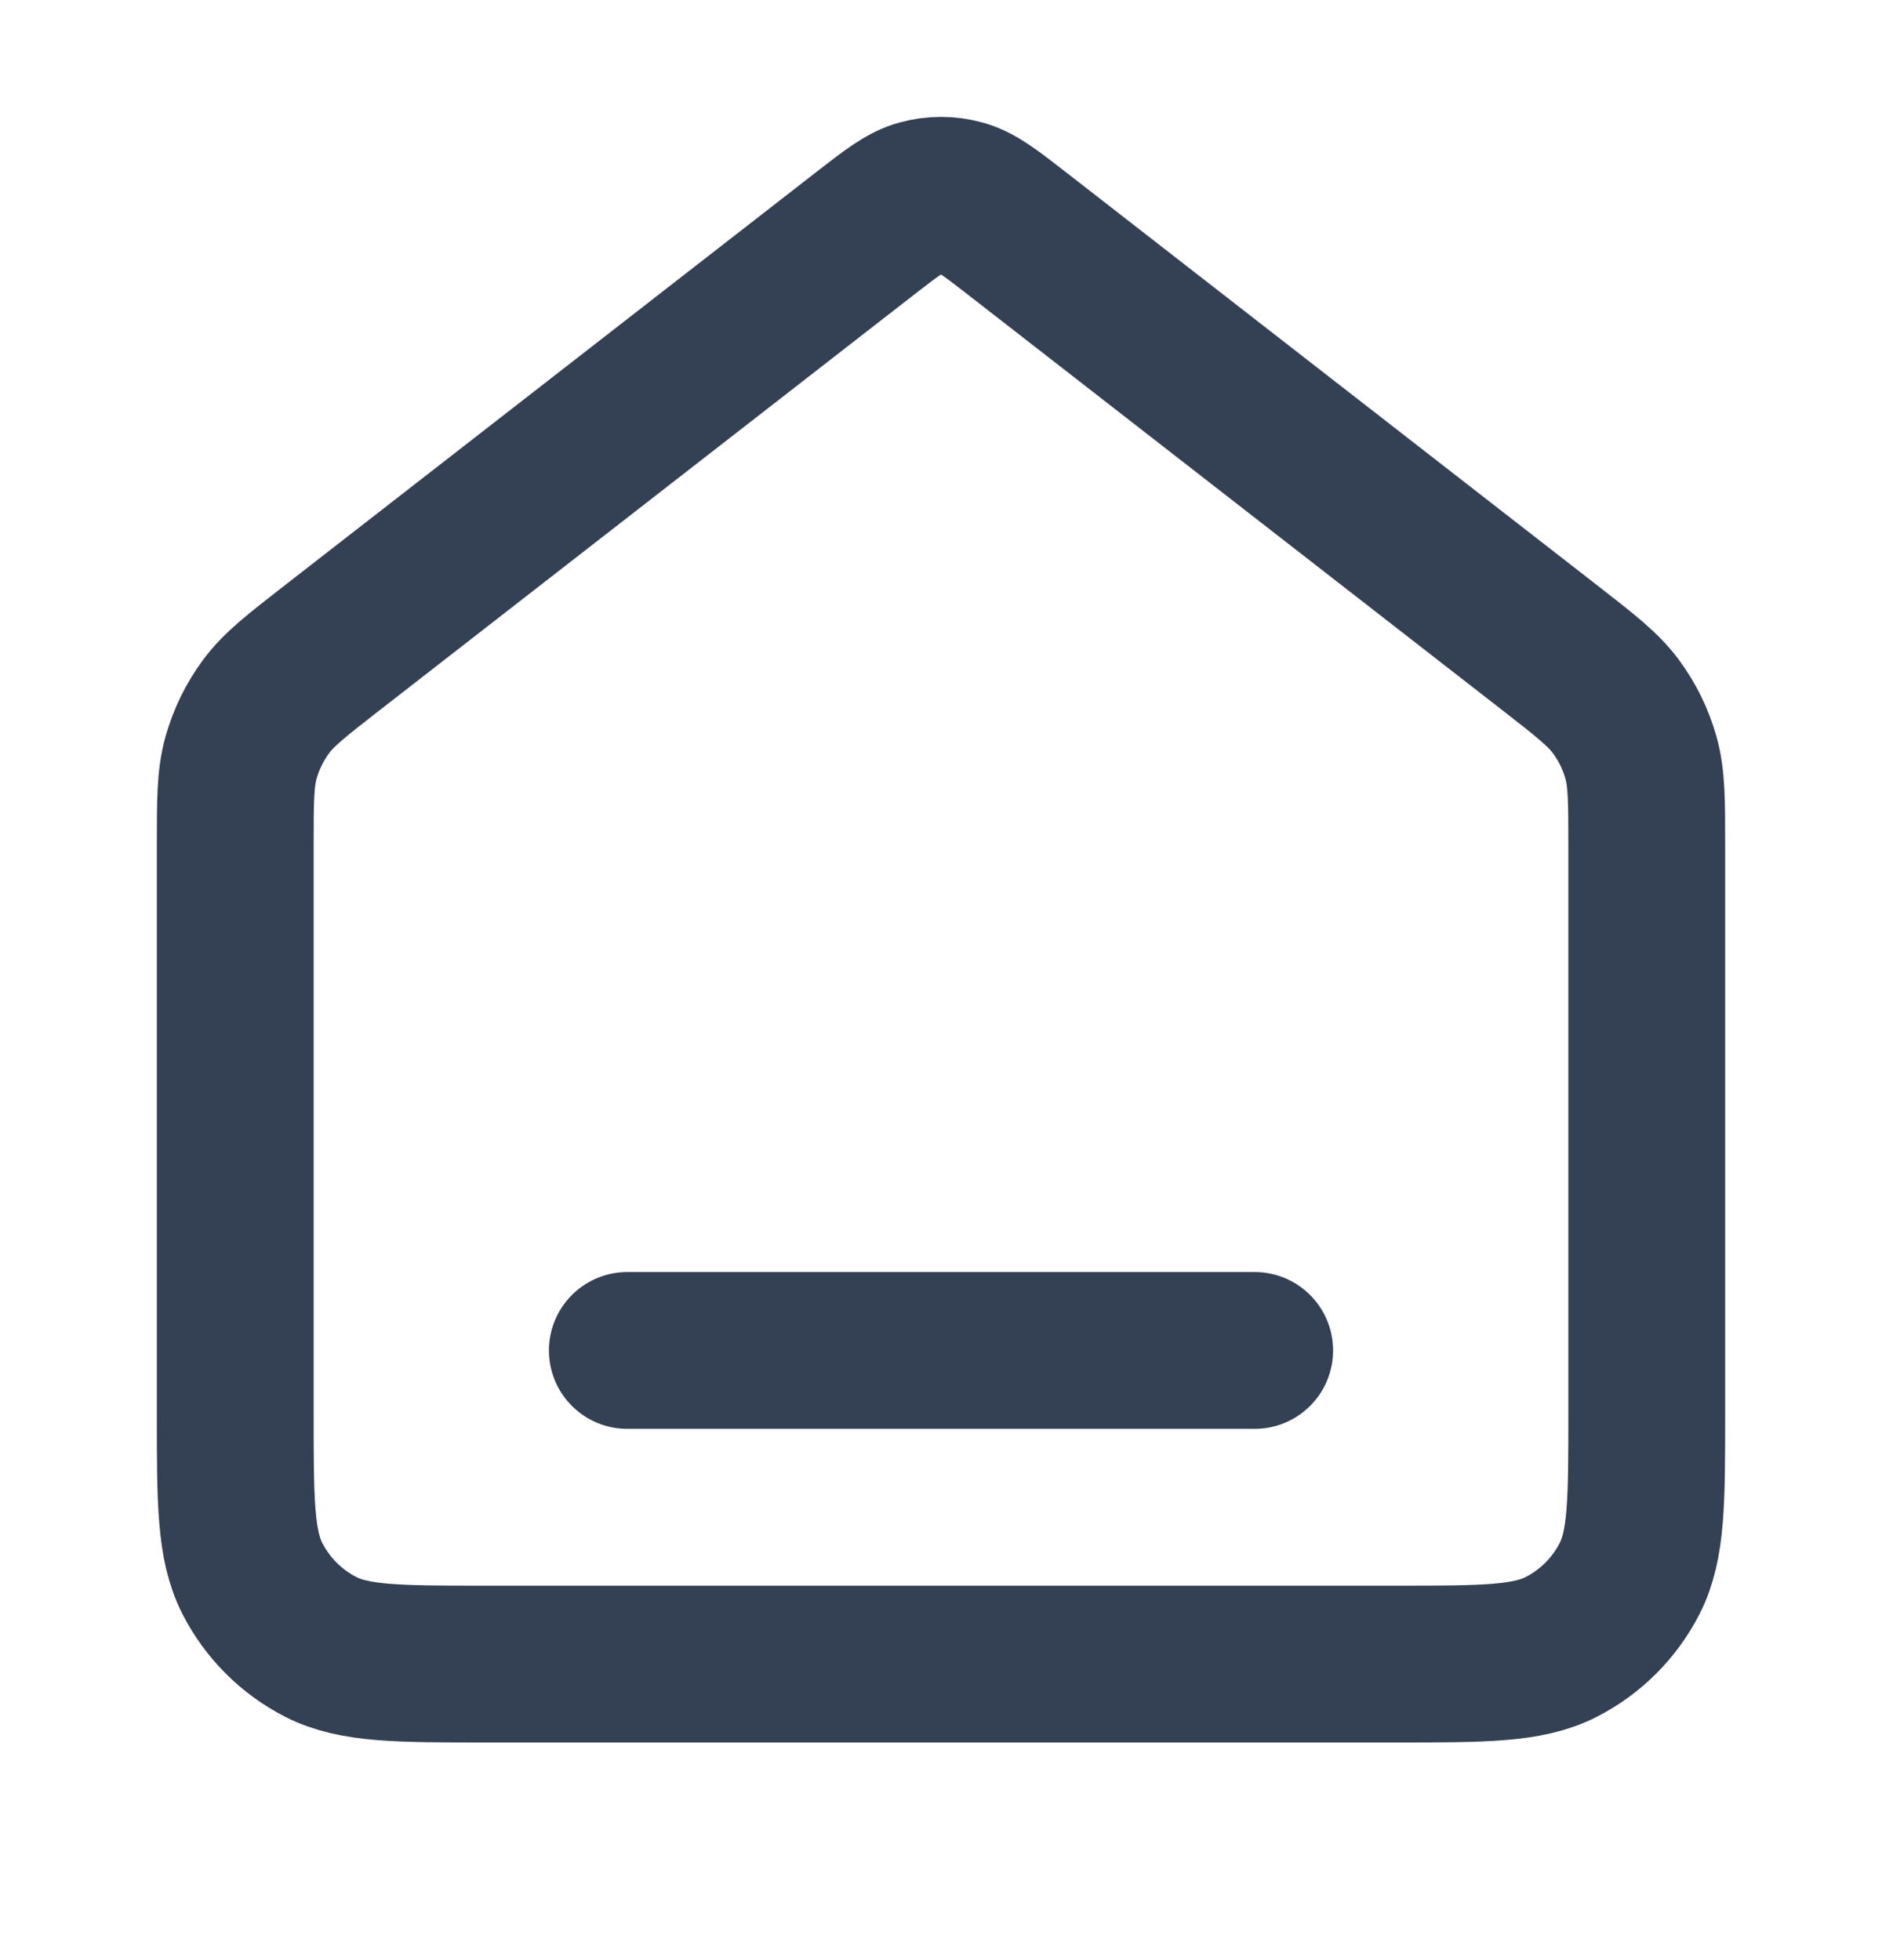 <svg width="24" height="25" viewBox="0 0 24 25" fill="none" xmlns="http://www.w3.org/2000/svg">
<g id="home-line">
<path id="Icon" d="M8 17.224H16M11.018 2.988L4.235 8.263C3.782 8.616 3.555 8.792 3.392 9.013C3.247 9.209 3.14 9.429 3.074 9.663C3 9.928 3 10.215 3 10.789V18.024C3 19.144 3 19.704 3.218 20.132C3.41 20.508 3.716 20.814 4.092 21.006C4.52 21.224 5.08 21.224 6.2 21.224H17.8C18.92 21.224 19.48 21.224 19.908 21.006C20.284 20.814 20.59 20.508 20.782 20.132C21 19.704 21 19.144 21 18.024V10.789C21 10.215 21 9.928 20.926 9.663C20.86 9.429 20.753 9.209 20.608 9.013C20.445 8.792 20.218 8.616 19.765 8.263L12.982 2.988C12.631 2.715 12.455 2.578 12.261 2.526C12.09 2.479 11.91 2.479 11.739 2.526C11.545 2.578 11.369 2.715 11.018 2.988Z" stroke="#344054" stroke-width="2" stroke-linecap="round" stroke-linejoin="round"/>
</g>
</svg>
